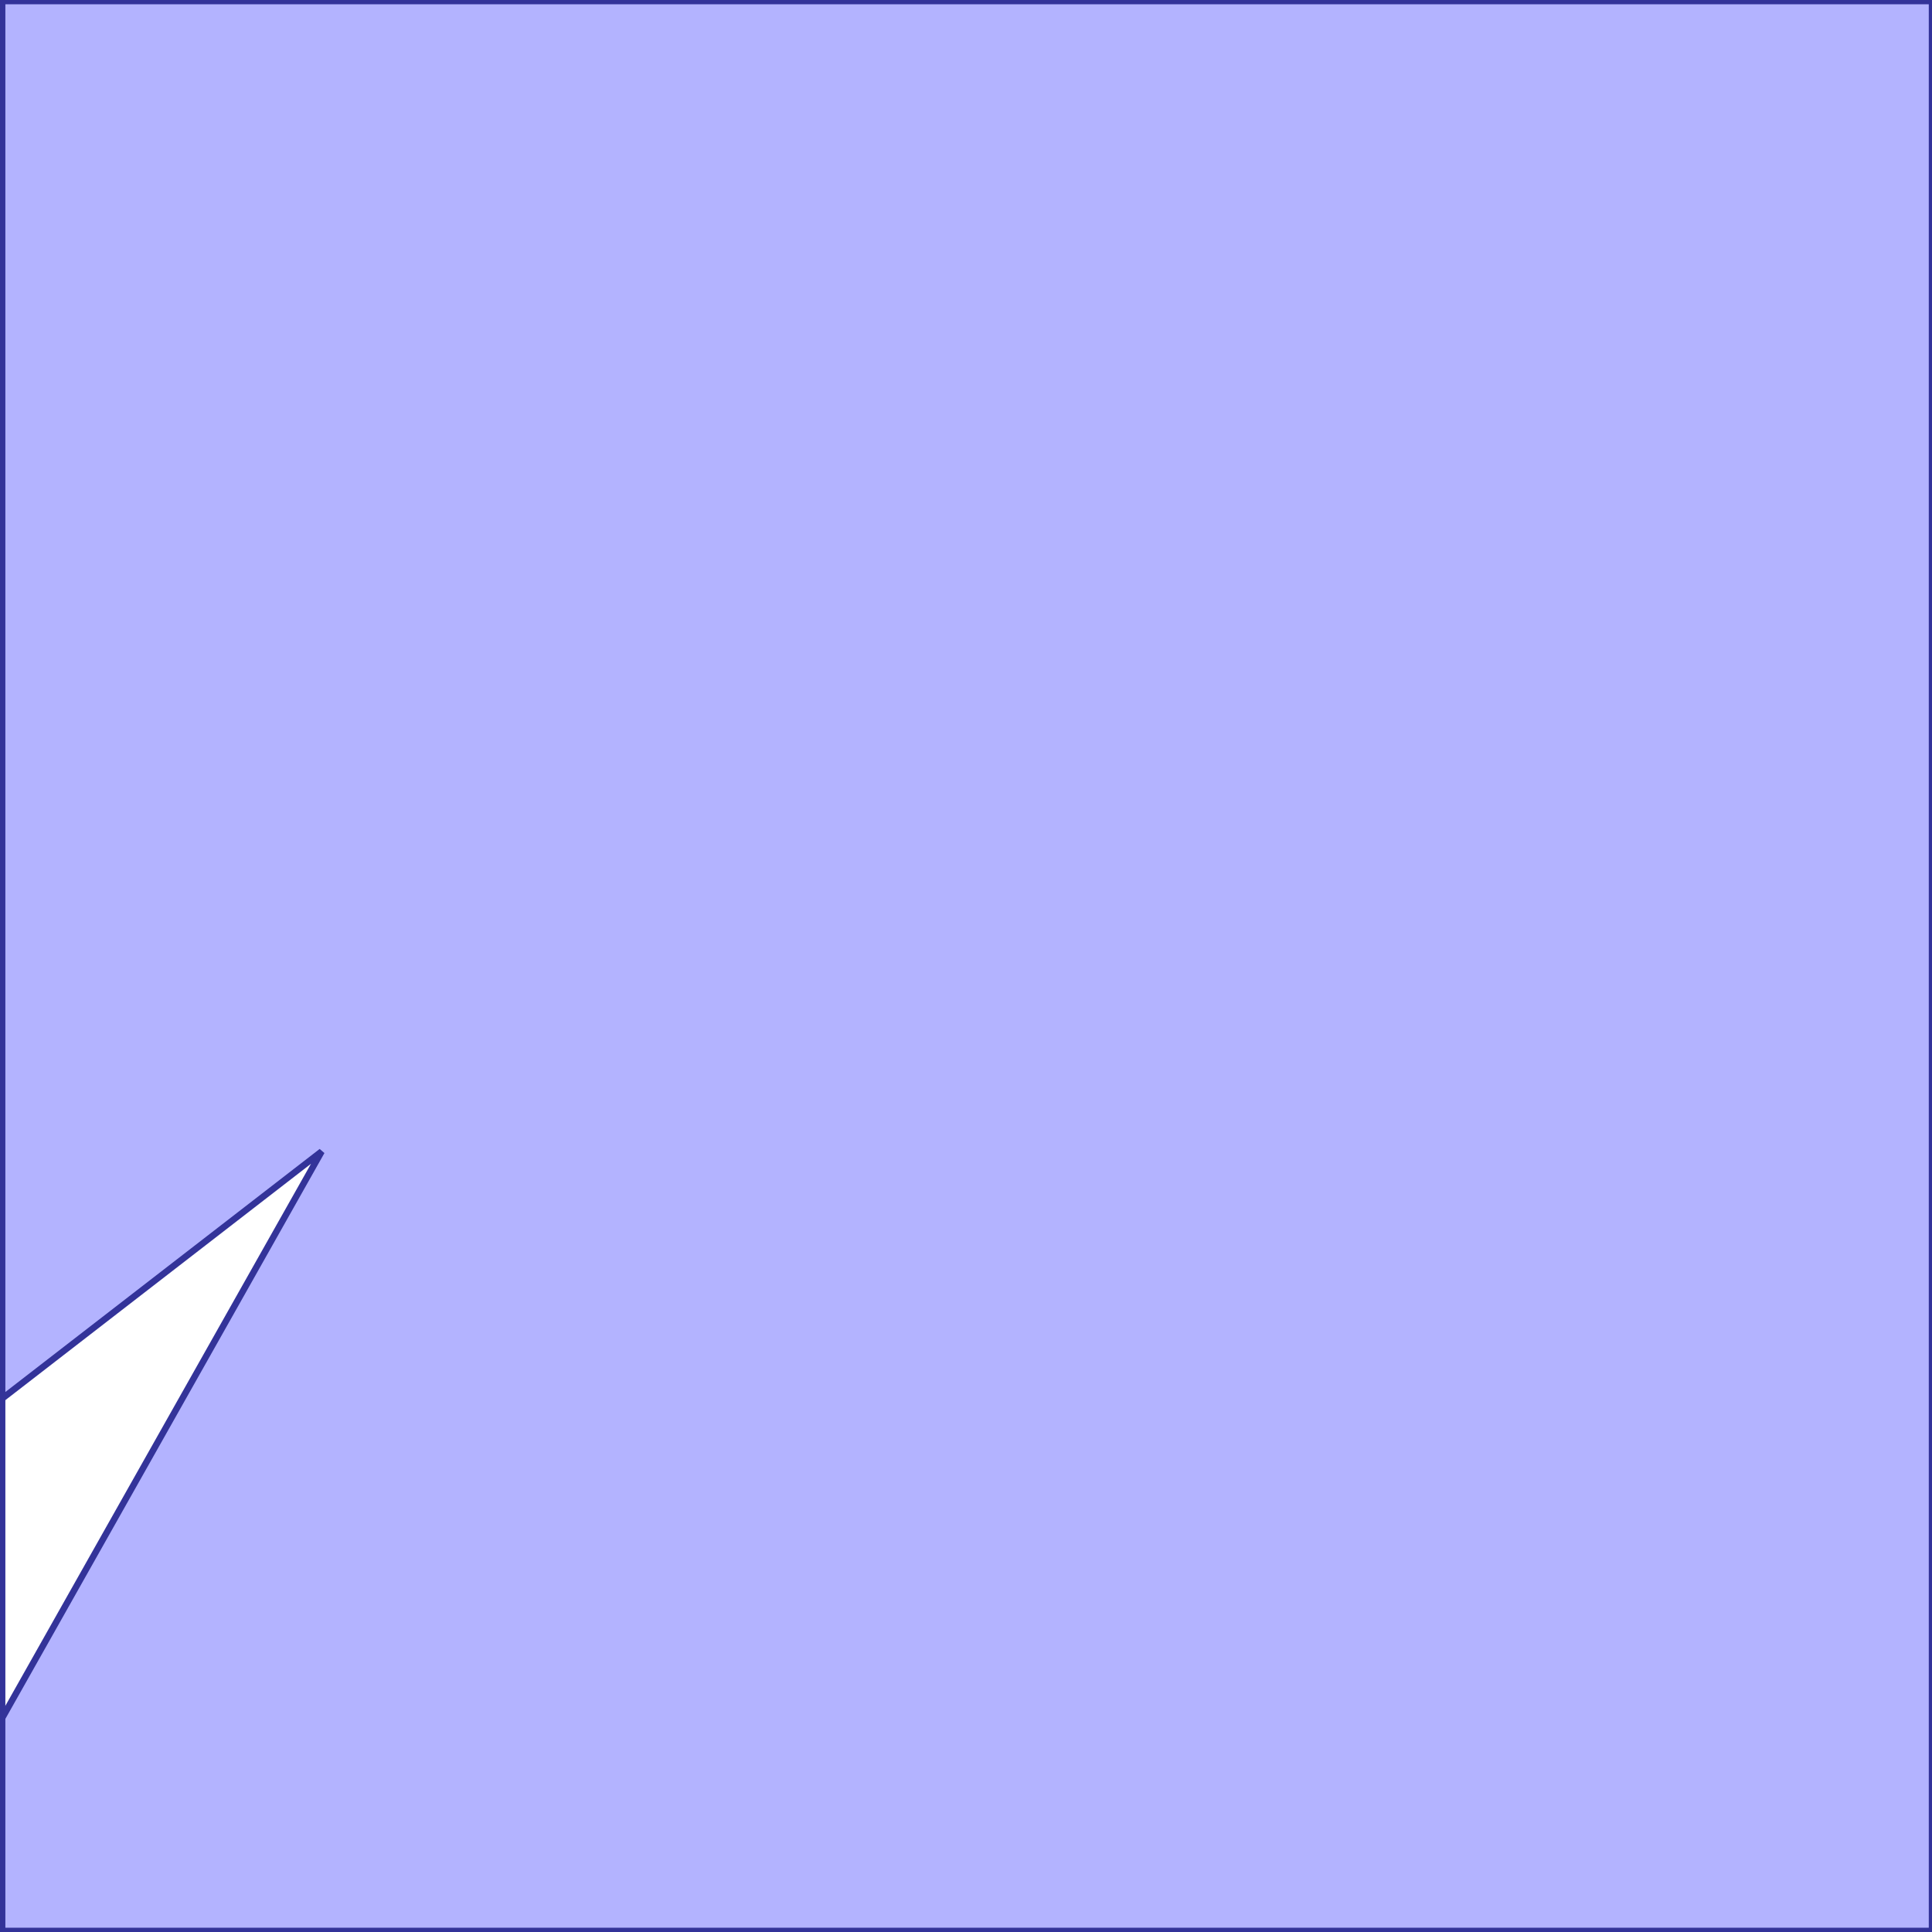 <?xml version="1.0" standalone="no"?>
<!DOCTYPE svg PUBLIC "-//W3C//DTD SVG 1.1//EN"
"http://www.w3.org/Graphics/SVG/1.1/DTD/svg11.dtd">
<svg viewBox="0 0 300 300" version="1.1"
xmlns="http://www.w3.org/2000/svg"
xmlns:xlink="http://www.w3.org/1999/xlink">
<g fill-rule="evenodd"><path d="M 49.944,178.801 L 0.333,217.168 L 0.333,0.166 L 300,0.166 L 300,299.834 L 0.333,299.834 L 0.333,266.779 L 49.944,178.801 z " style="fill-opacity:0.3;fill:rgb(0,0,255);stroke:rgb(51,51,153);stroke-width:1"/></g>
<g fill-rule="evenodd"><path d="M 0.333,266.779 L 0,267.37 L 0,217.425 L 0.333,217.168 L 0.333,266.779 z " style="fill-opacity:0.3;fill:rgb(0,0,255);stroke:rgb(51,51,153);stroke-width:1"/></g>
</svg>
